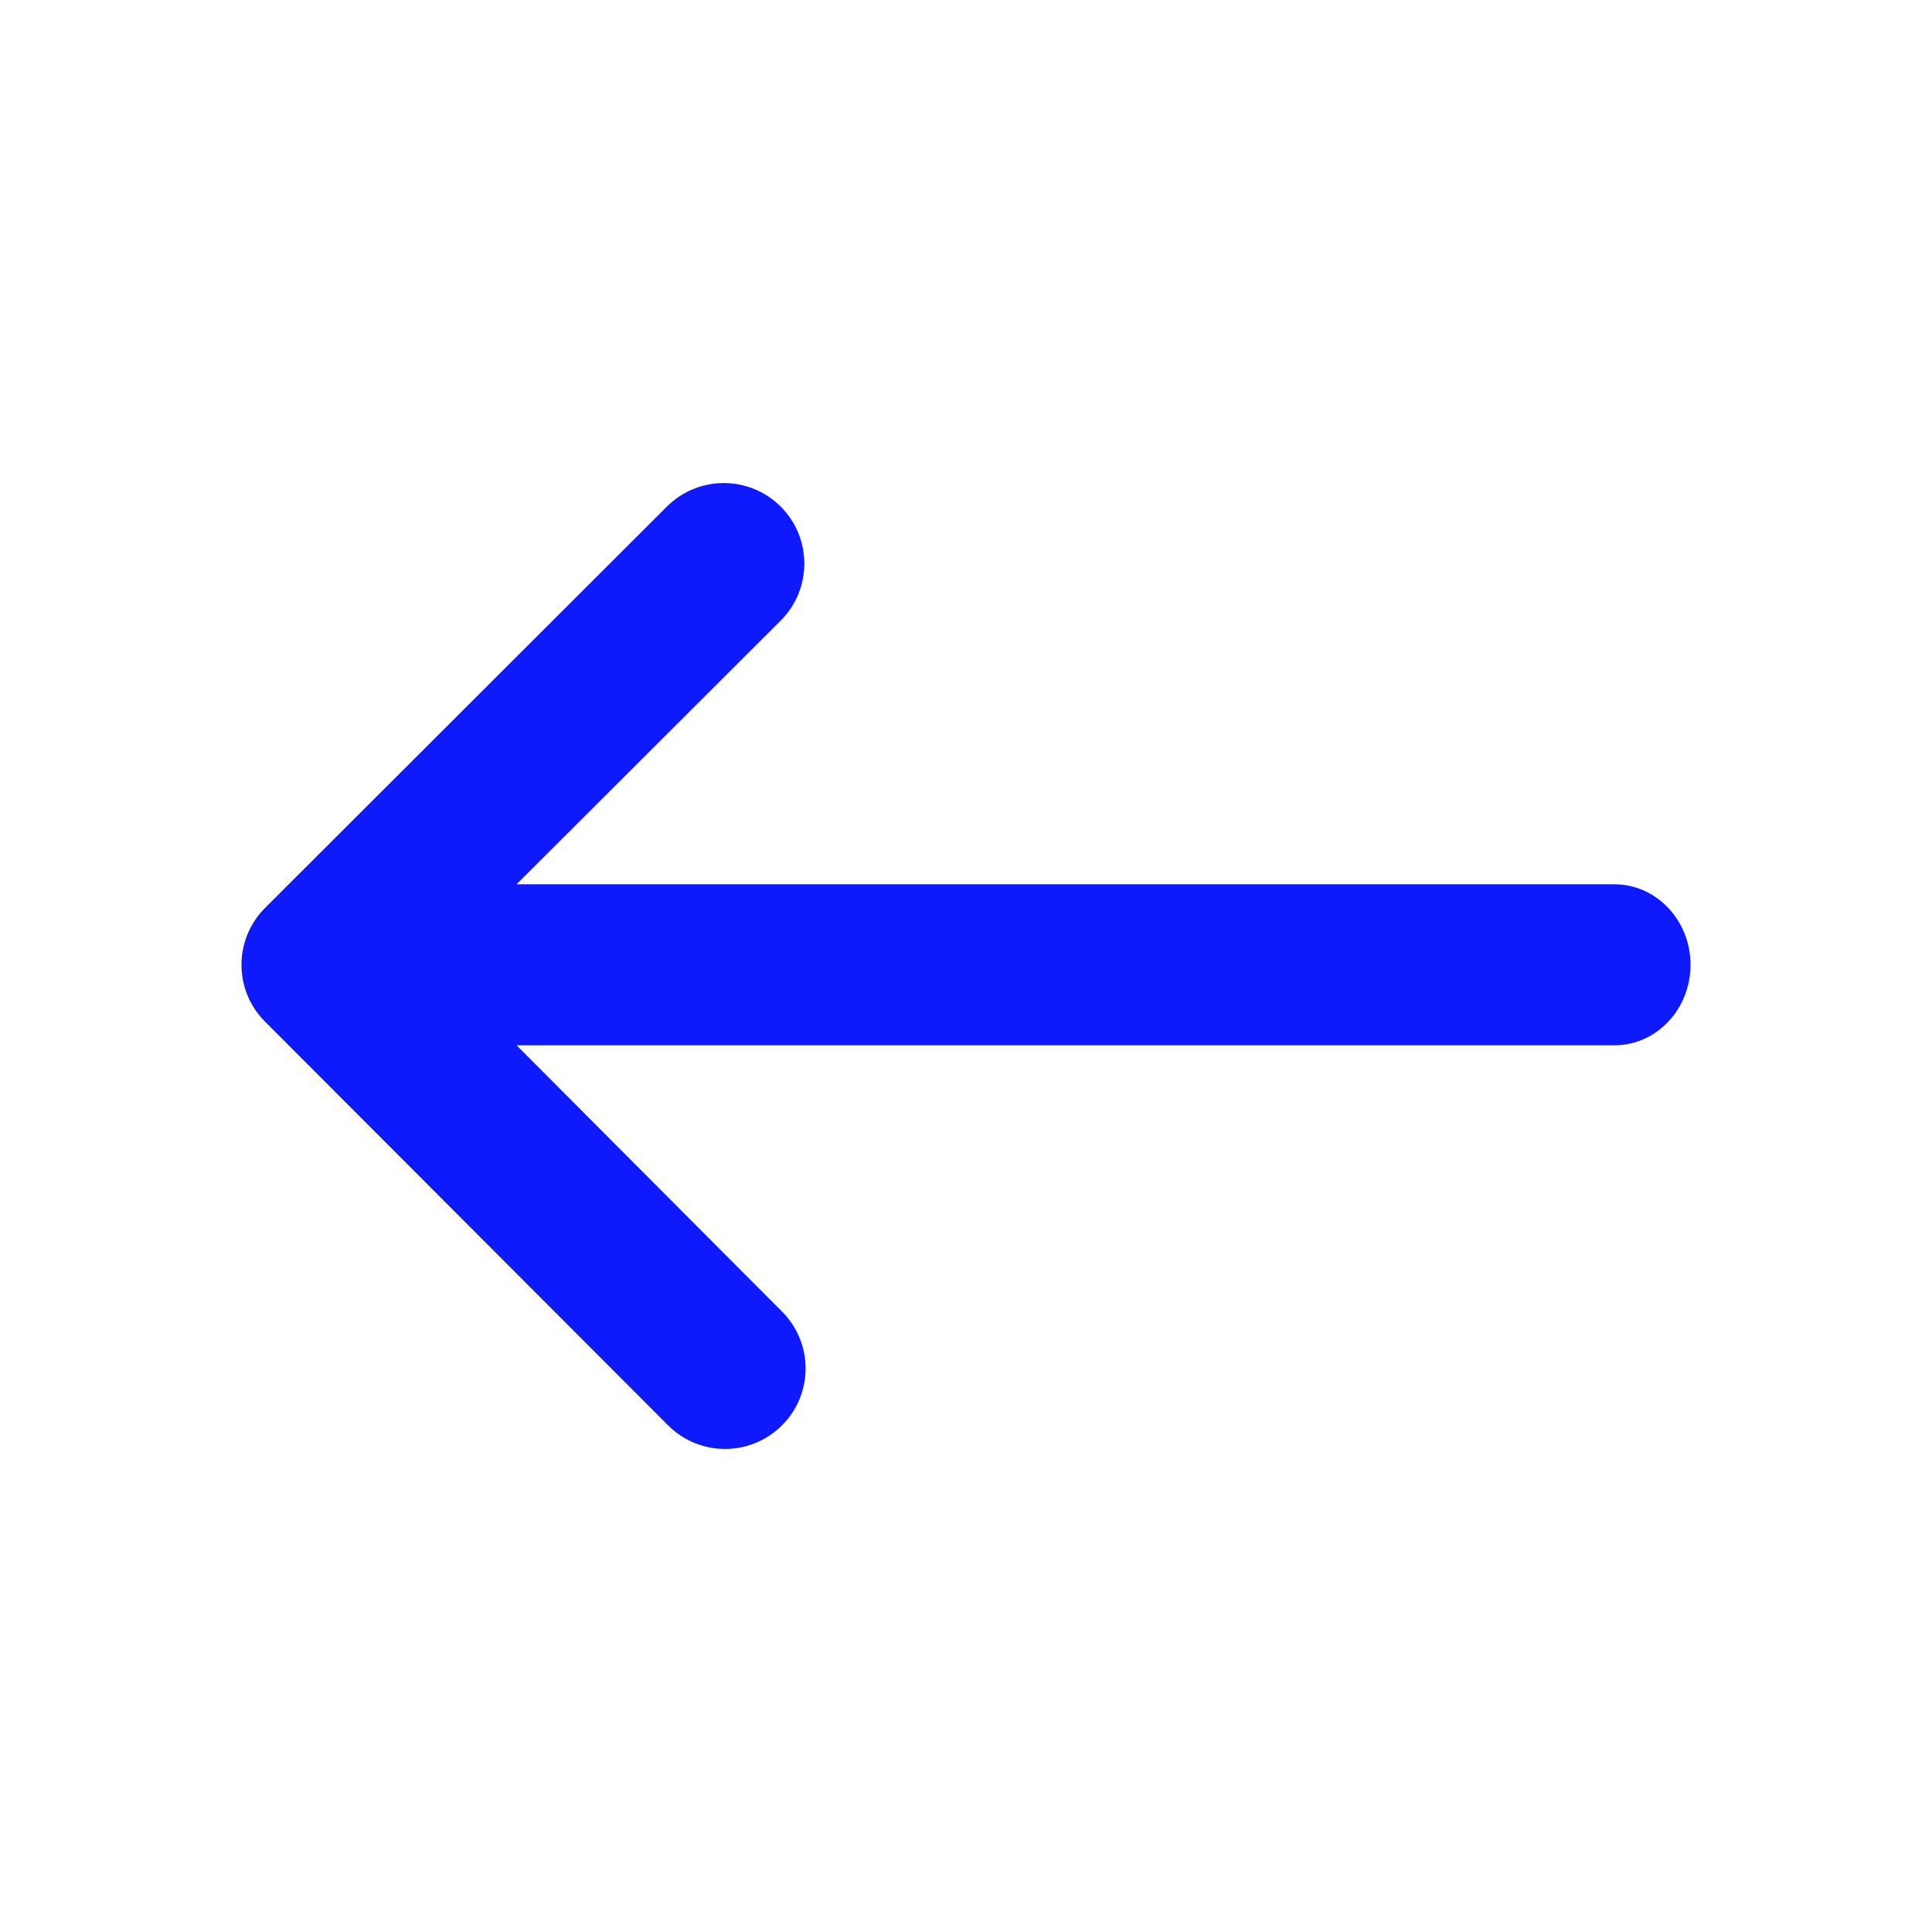 <svg width="24" height="24" viewBox="0 0 24 24" fill="none" xmlns="http://www.w3.org/2000/svg">
<g id="Arrows/Outline/Arrow_Left">
<path id="Shape" d="M9.699 7.708C10.089 7.317 10.089 6.684 9.699 6.294C9.308 5.903 8.674 5.903 8.283 6.294L3.293 11.278C2.902 11.669 2.902 12.302 3.293 12.692L8.299 17.706C8.69 18.097 9.323 18.097 9.714 17.706C10.105 17.316 10.105 16.683 9.714 16.292L6.417 12.985L20.055 12.985C20.577 12.985 21 12.537 21 11.985C21 11.433 20.577 10.985 20.055 10.985L6.417 10.985L9.699 7.708Z" fill="#0E1AFB"/>
</g>
</svg>
